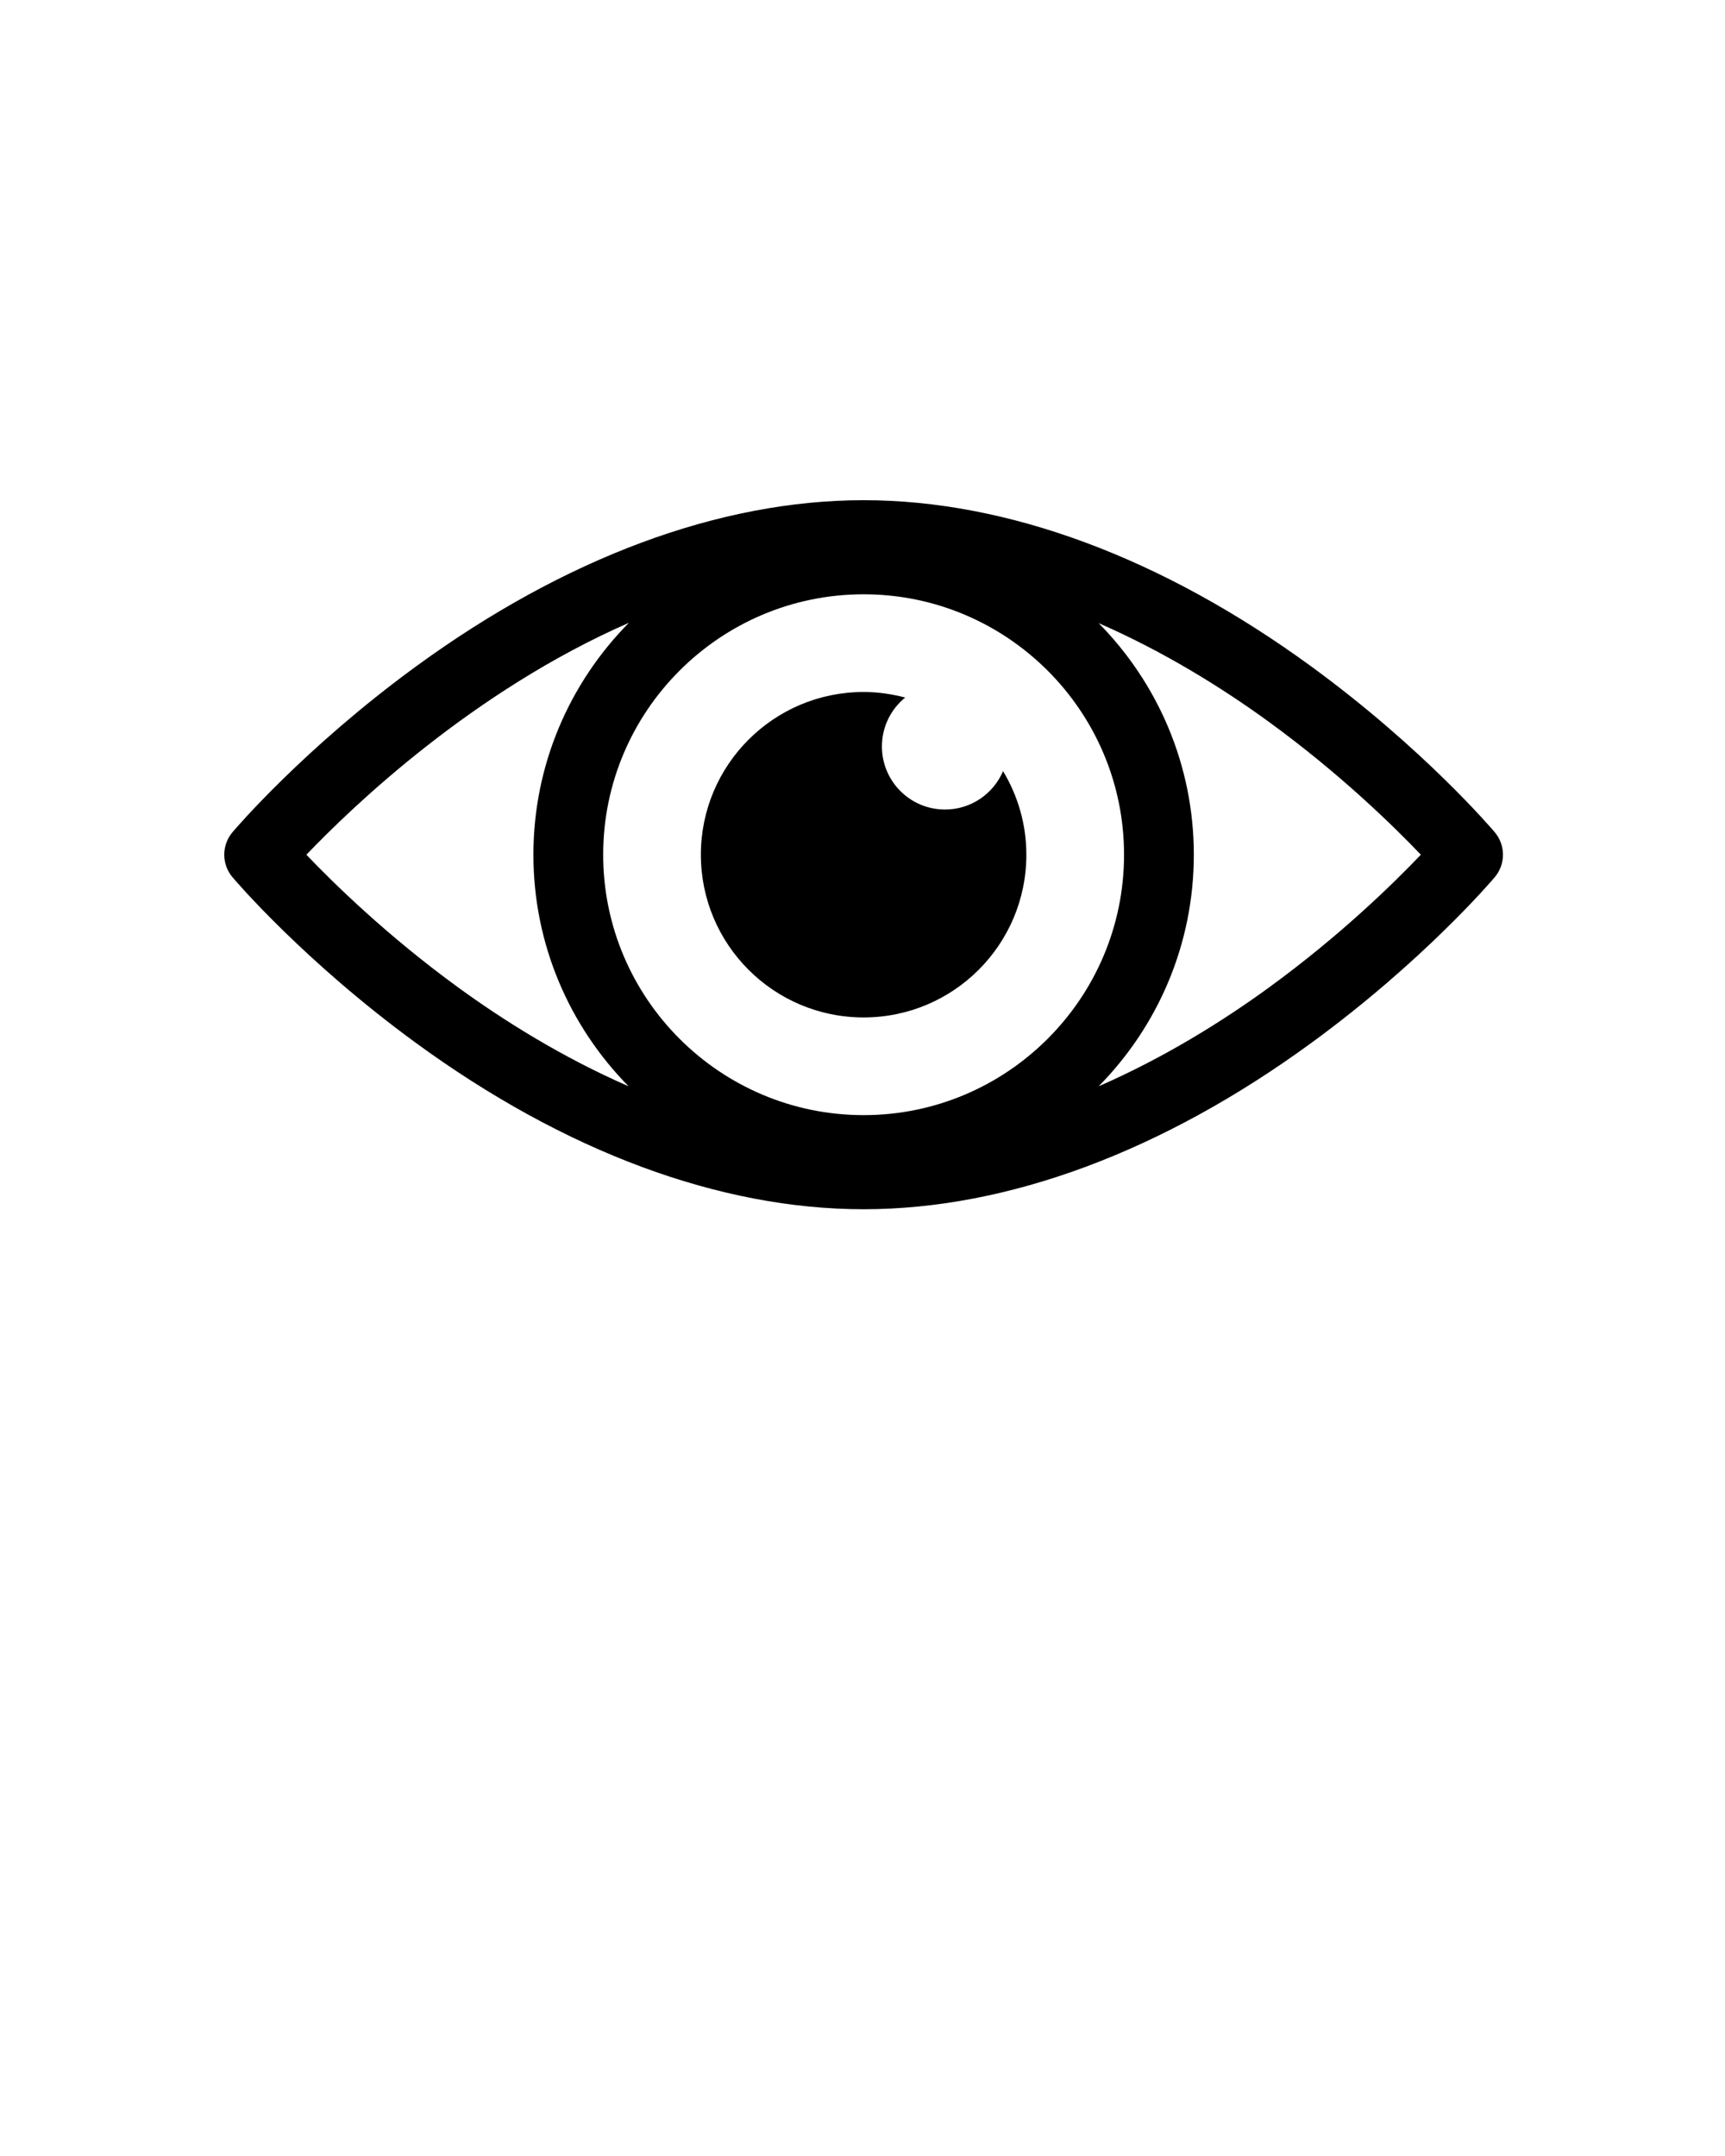 <svg xmlns="http://www.w3.org/2000/svg" xmlns:xlink="http://www.w3.org/1999/xlink"
  viewBox="0 0 100 125" version="1.1" x="0px"
  y="0px">
  <g stroke="none" stroke-width="1" fill="none" fill-rule="evenodd">
    <path
      d="M86.65,48.248 C86.484,48.051 82.499,43.377 76.037,38.655 C67.391,32.339 58.41,29 50.065,29 C41.719,29 32.739,32.339 24.093,38.655 C17.631,43.377 13.645,48.051 13.479,48.248 C12.841,49.002 12.841,50.107 13.479,50.861 C13.645,51.058 17.631,55.732 24.093,60.453 C32.739,66.77 41.719,70.109 50.065,70.109 C58.41,70.109 67.391,66.77 76.037,60.453 C82.499,55.732 86.484,51.058 86.65,50.861 C87.288,50.107 87.288,49.002 86.65,48.248 L86.65,48.248 Z M26.556,57.246 C22.445,54.252 19.352,51.223 17.762,49.556 C20.447,46.744 27.428,40.058 36.456,36.11 C33.038,39.569 30.922,44.319 30.922,49.554 C30.922,54.781 33.031,59.523 36.438,62.98 C32.602,61.305 29.224,59.188 26.556,57.246 L26.556,57.246 Z M50.065,64.653 C41.739,64.653 34.967,57.88 34.967,49.554 C34.967,41.229 41.739,34.456 50.065,34.456 C58.389,34.456 65.162,41.229 65.162,49.554 C65.162,57.88 58.389,64.653 50.065,64.653 L50.065,64.653 Z M73.573,57.246 C70.906,59.188 67.528,61.305 63.691,62.98 C67.099,59.523 69.207,54.781 69.207,49.554 C69.207,44.328 67.099,39.586 63.691,36.129 C67.528,37.804 70.906,39.921 73.573,41.863 C77.684,44.858 80.778,47.886 82.368,49.554 C80.778,51.223 77.684,54.251 73.573,57.246 L73.573,57.246 Z M54.782,46.935 C52.763,46.935 51.126,45.297 51.126,43.278 C51.126,42.133 51.651,41.113 52.474,40.442 C51.703,40.239 50.898,40.12 50.065,40.12 C44.855,40.12 40.63,44.344 40.63,49.554 C40.63,54.765 44.855,58.989 50.065,58.989 C55.276,58.989 59.499,54.765 59.499,49.554 C59.499,47.78 59.001,46.126 58.148,44.708 C57.592,46.017 56.294,46.935 54.782,46.935 L54.782,46.935 Z"
      fill="#000000" />
  </g>
</svg>